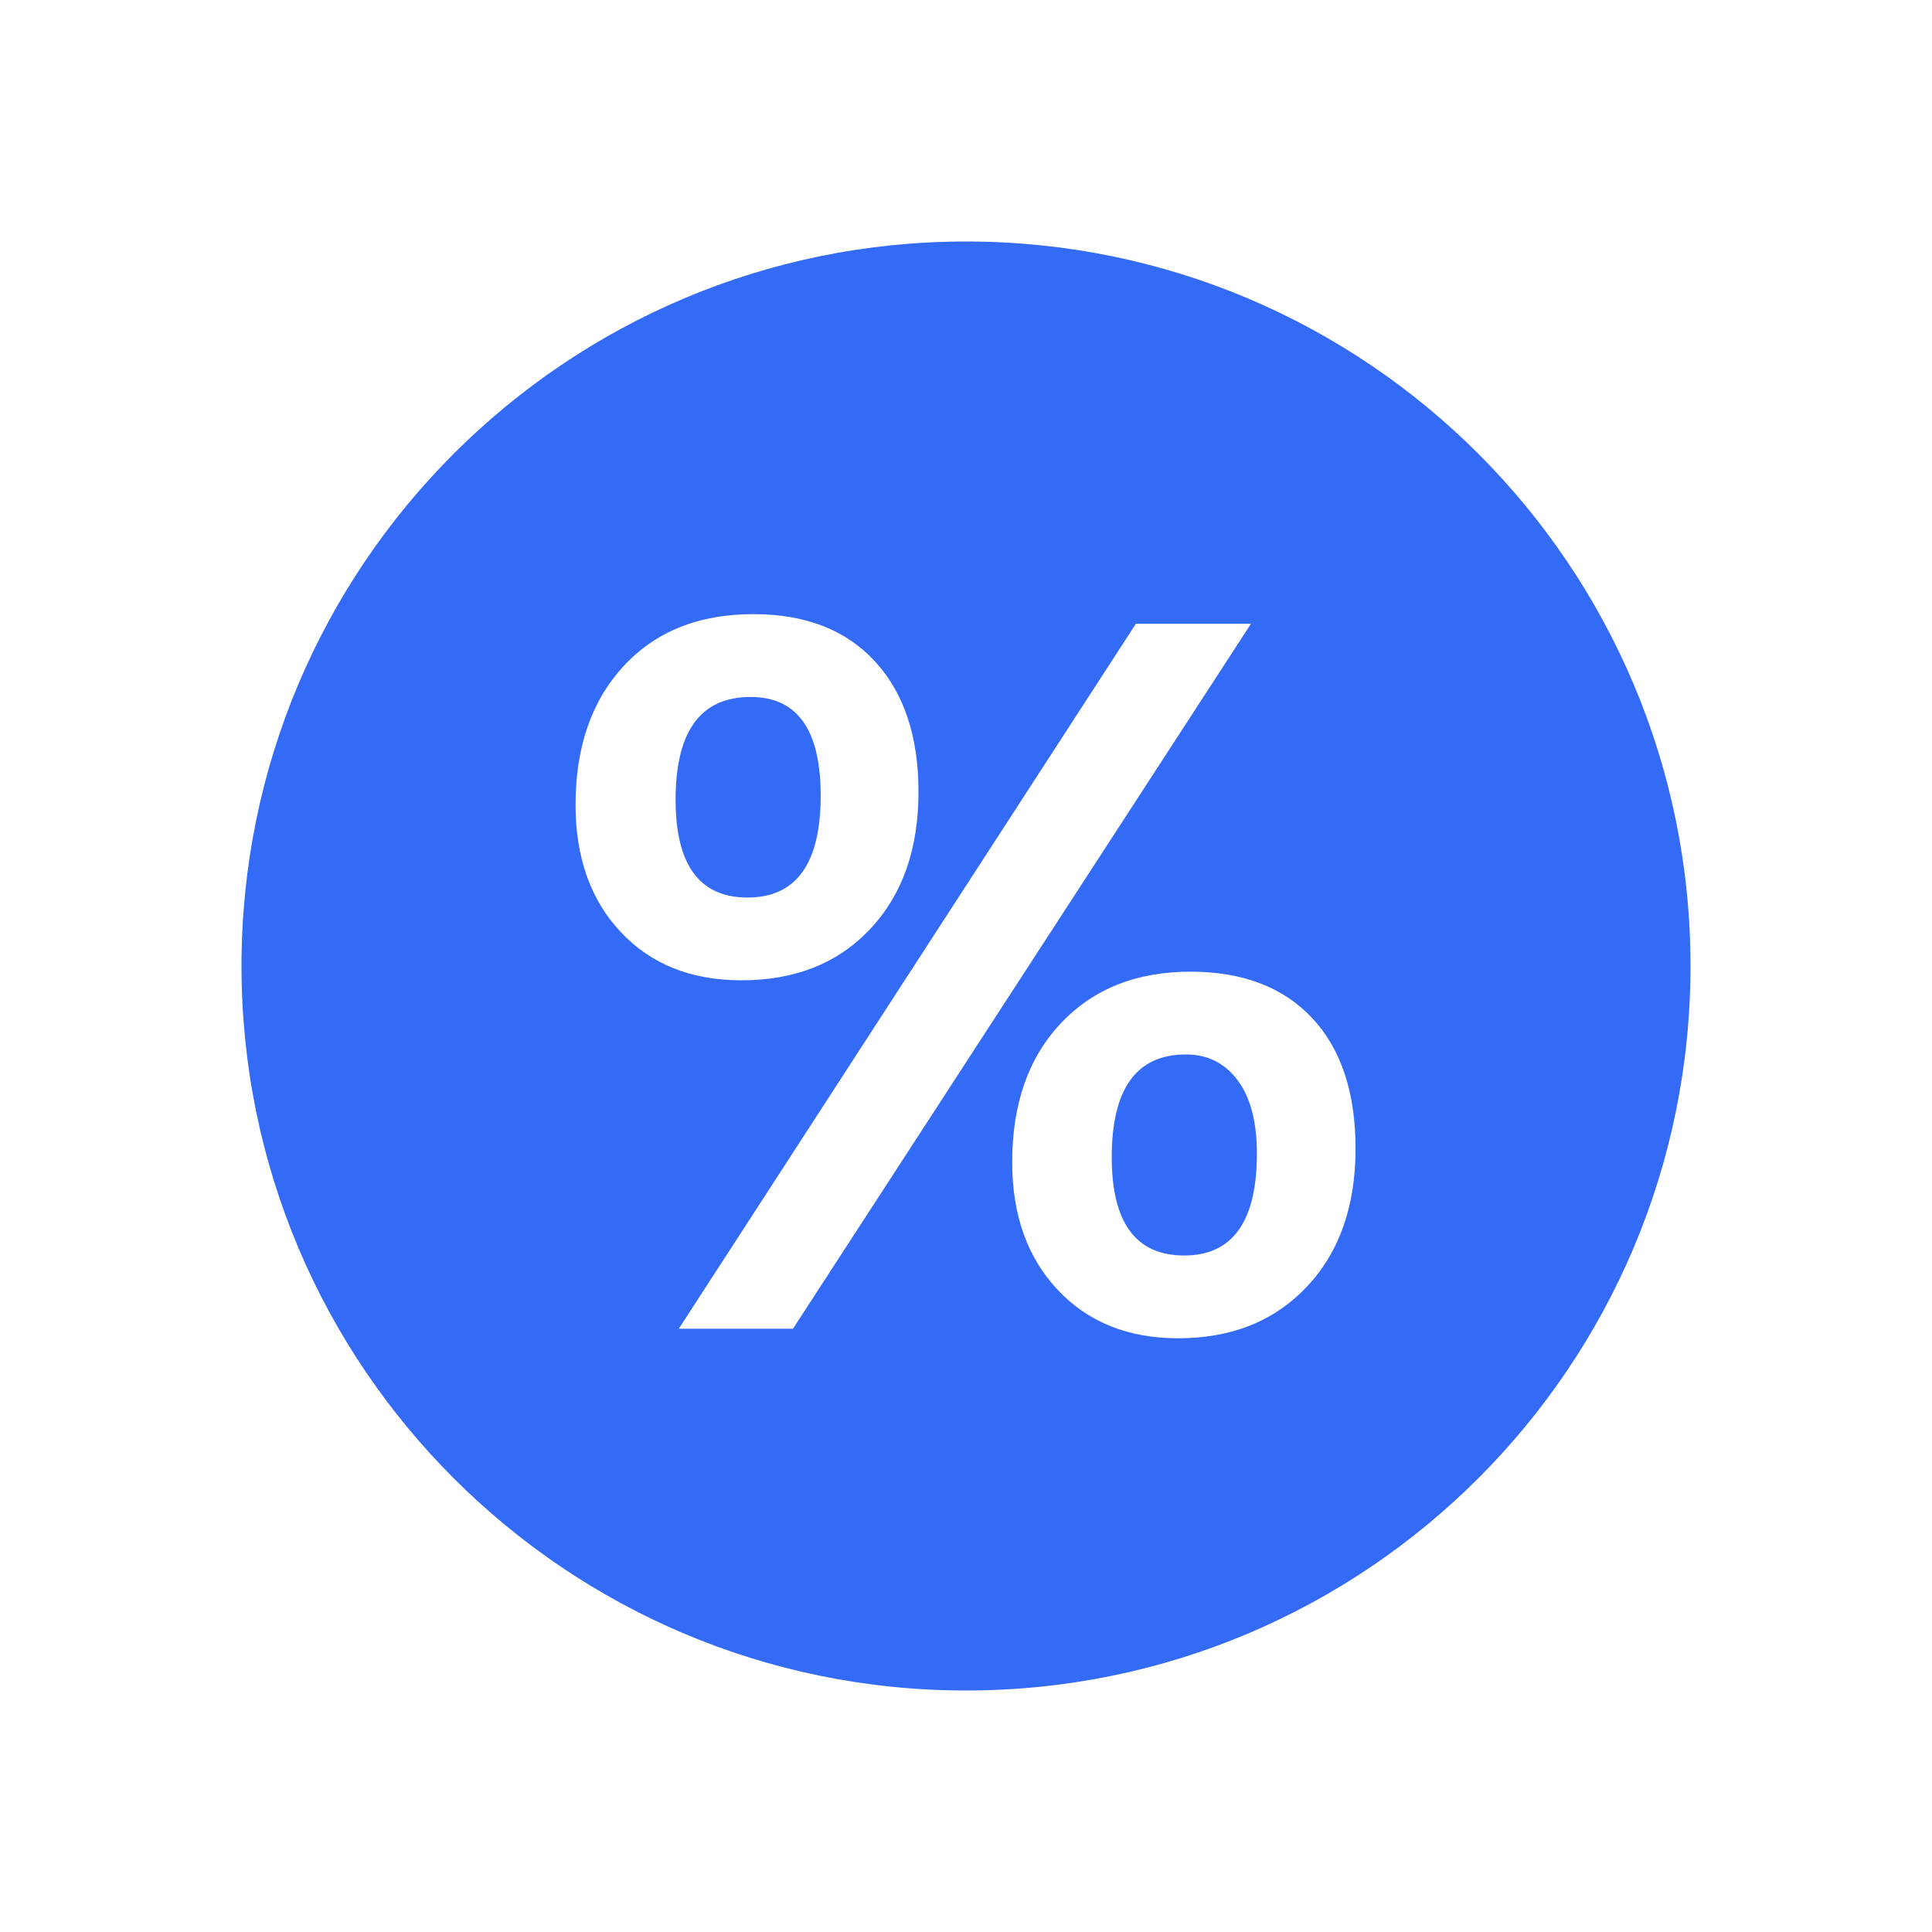 <!--?xml version="1.0" encoding="UTF-8"?-->
<svg width="32px" height="32px" viewBox="0 0 32 32" version="1.1" xmlns="http://www.w3.org/2000/svg" xmlns:xlink="http://www.w3.org/1999/xlink">
    <title>411.利率类@1x</title>
    <g id="411.利率类" stroke="none" stroke-width="1" fill="none" fill-rule="evenodd">
        <g id="编组" transform="translate(4, 4)" fill="#000000" fill-rule="nonzero">
            <path d="M12,0 C18.627,0 24,5.373 24,12 C24,18.627 18.627,24 12,24 C5.373,24 0,18.627 0,12 C0,5.373 5.373,0 12,0 Z M15.718,12.094 C14.824,12.094 14.108,12.379 13.571,12.949 C13.033,13.519 12.765,14.286 12.765,15.25 C12.765,16.124 13.016,16.829 13.518,17.363 C14.02,17.898 14.686,18.166 15.514,18.166 C16.398,18.166 17.109,17.881 17.646,17.311 C18.184,16.741 18.452,15.979 18.452,15.024 C18.452,14.095 18.213,13.374 17.733,12.862 C17.253,12.35 16.582,12.094 15.718,12.094 Z M16.72,6.331 L14.814,6.331 L7.243,18.008 L9.134,18.008 L16.72,6.331 Z M15.642,13.465 C15.999,13.465 16.284,13.607 16.497,13.89 C16.711,14.174 16.818,14.58 16.818,15.107 C16.818,16.232 16.416,16.795 15.612,16.795 C14.814,16.795 14.414,16.252 14.414,15.167 C14.414,14.032 14.824,13.465 15.642,13.465 Z M8.478,6.172 C7.574,6.172 6.857,6.46 6.327,7.035 C5.797,7.61 5.533,8.375 5.533,9.329 C5.533,10.203 5.782,10.906 6.282,11.438 C6.782,11.971 7.449,12.237 8.282,12.237 C9.171,12.237 9.882,11.953 10.414,11.386 C10.947,10.818 11.213,10.062 11.213,9.118 C11.213,8.199 10.973,7.478 10.493,6.956 C10.014,6.434 9.342,6.172 8.478,6.172 Z M8.433,7.544 C9.206,7.544 9.593,8.088 9.593,9.178 C9.593,10.303 9.189,10.866 8.38,10.866 C7.587,10.866 7.19,10.326 7.19,9.246 C7.19,8.111 7.604,7.544 8.433,7.544 Z" id="形状" fill="#346bf6"></path>
        </g>
    </g>
</svg>